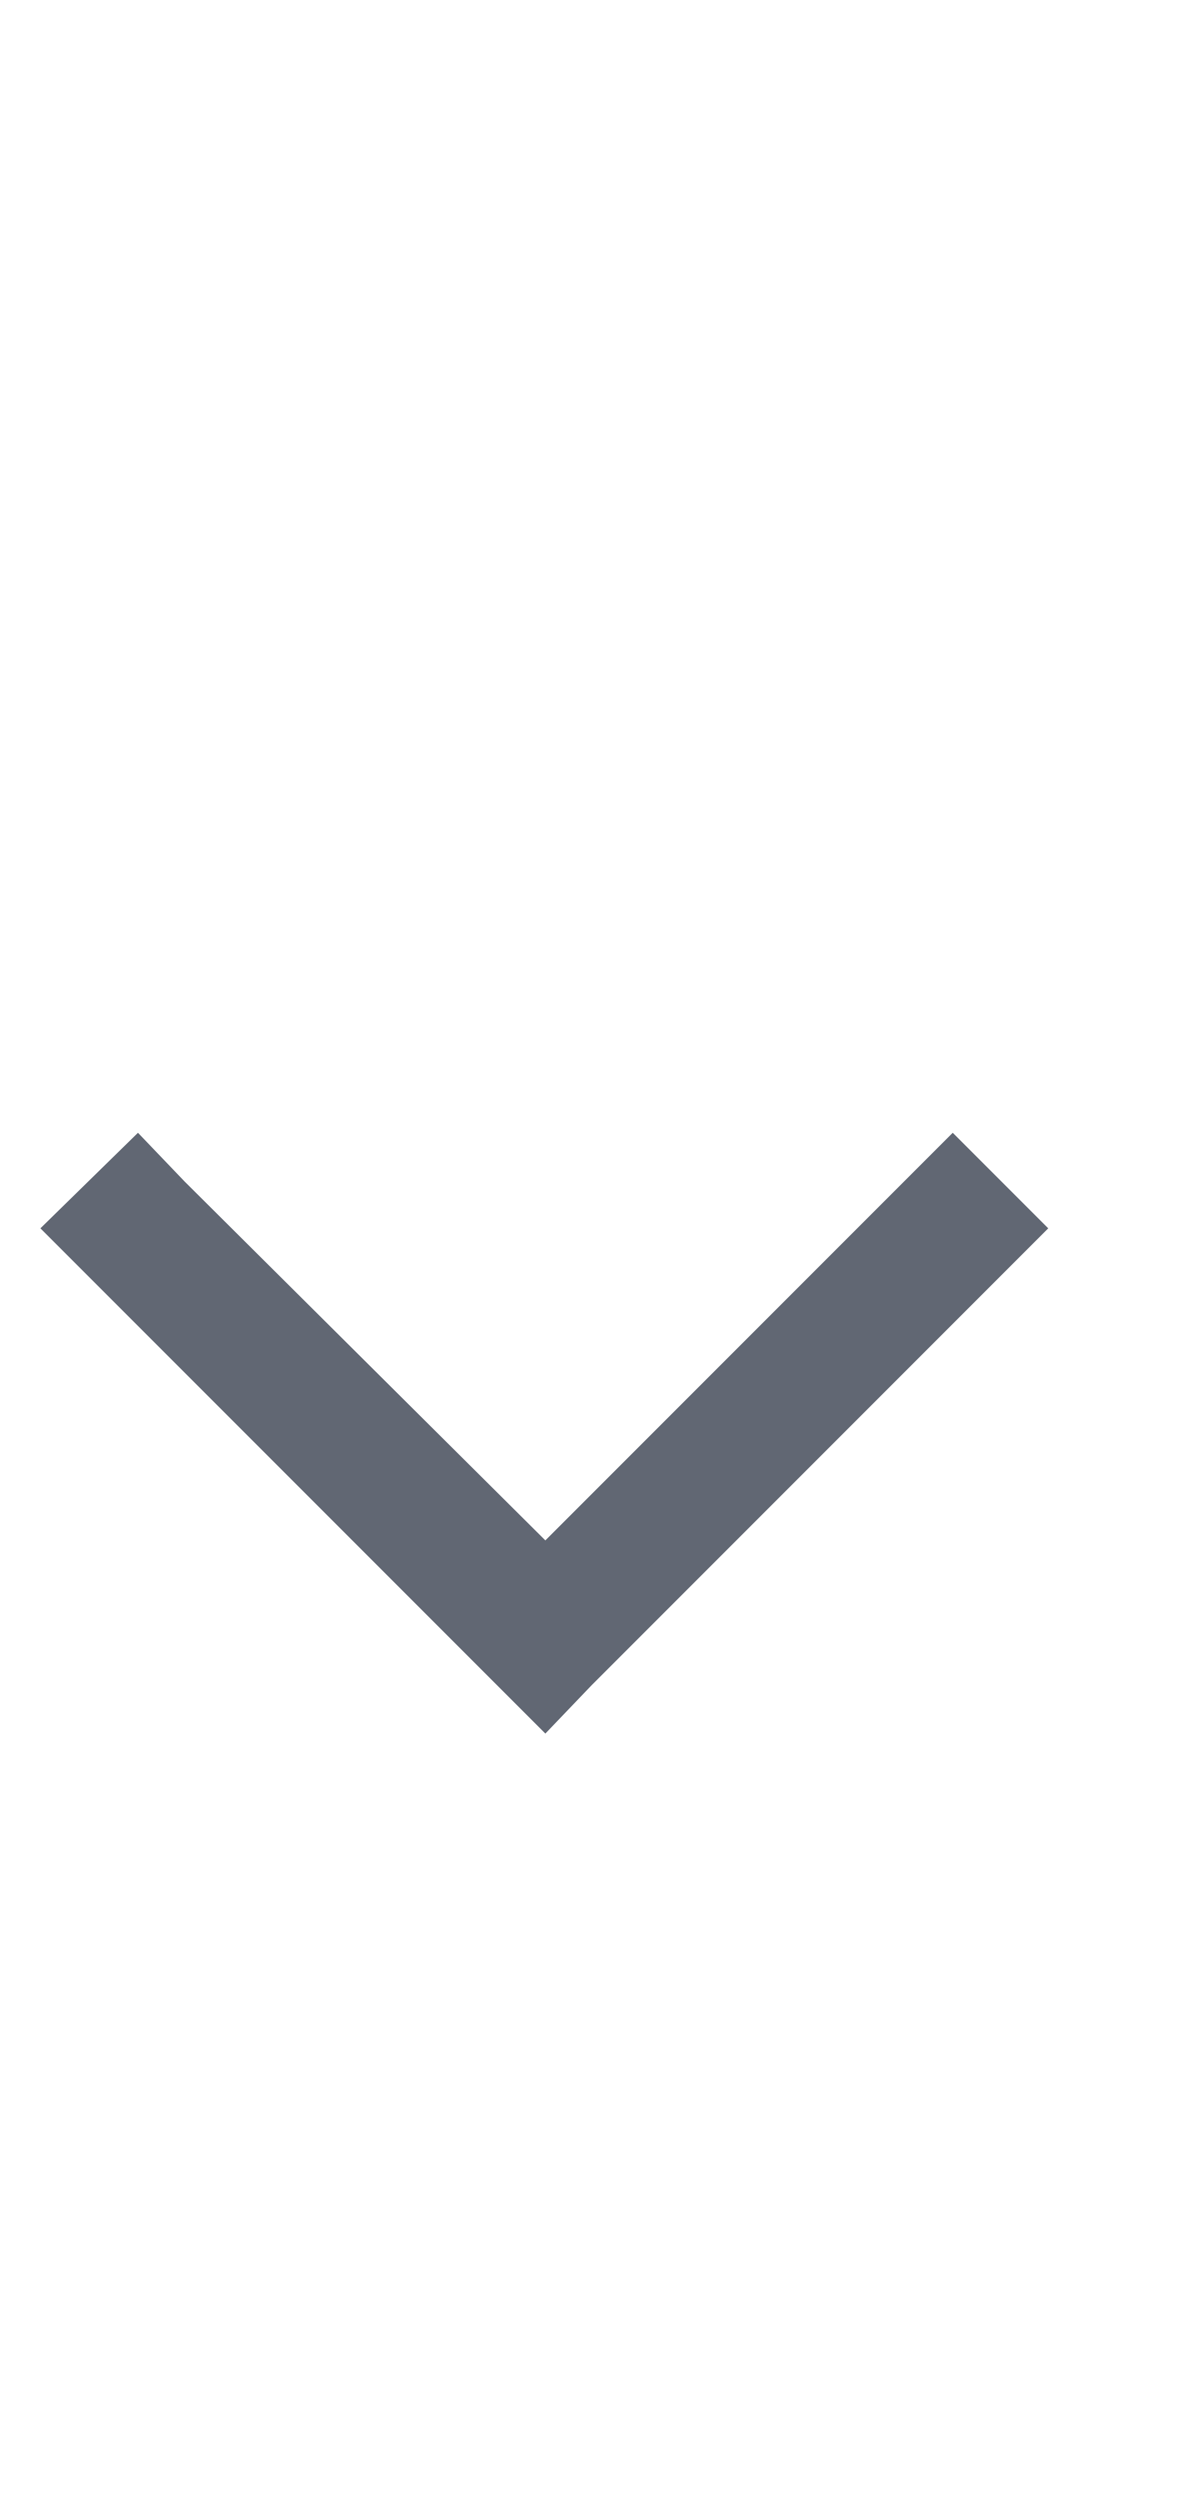 <svg width="11" height="23" viewBox="0 0 11 23" fill="none" xmlns="http://www.w3.org/2000/svg">
<g clip-path="url(#clip0_1_747)">
<path d="M5.02 15.948L4.571 15.499L0.821 11.749L0.372 11.3L1.27 10.421L1.7 10.87L5.02 14.171L8.321 10.87L8.77 10.421L9.649 11.3L9.2 11.749L5.45 15.499L5.02 15.948Z" fill="#616773"/>
</g>
<defs>
<clipPath id="clip0_1_747">
<rect width="10" height="6" fill="white" transform="translate(0.02 10.3)"/>
</clipPath>
</defs>
</svg>

